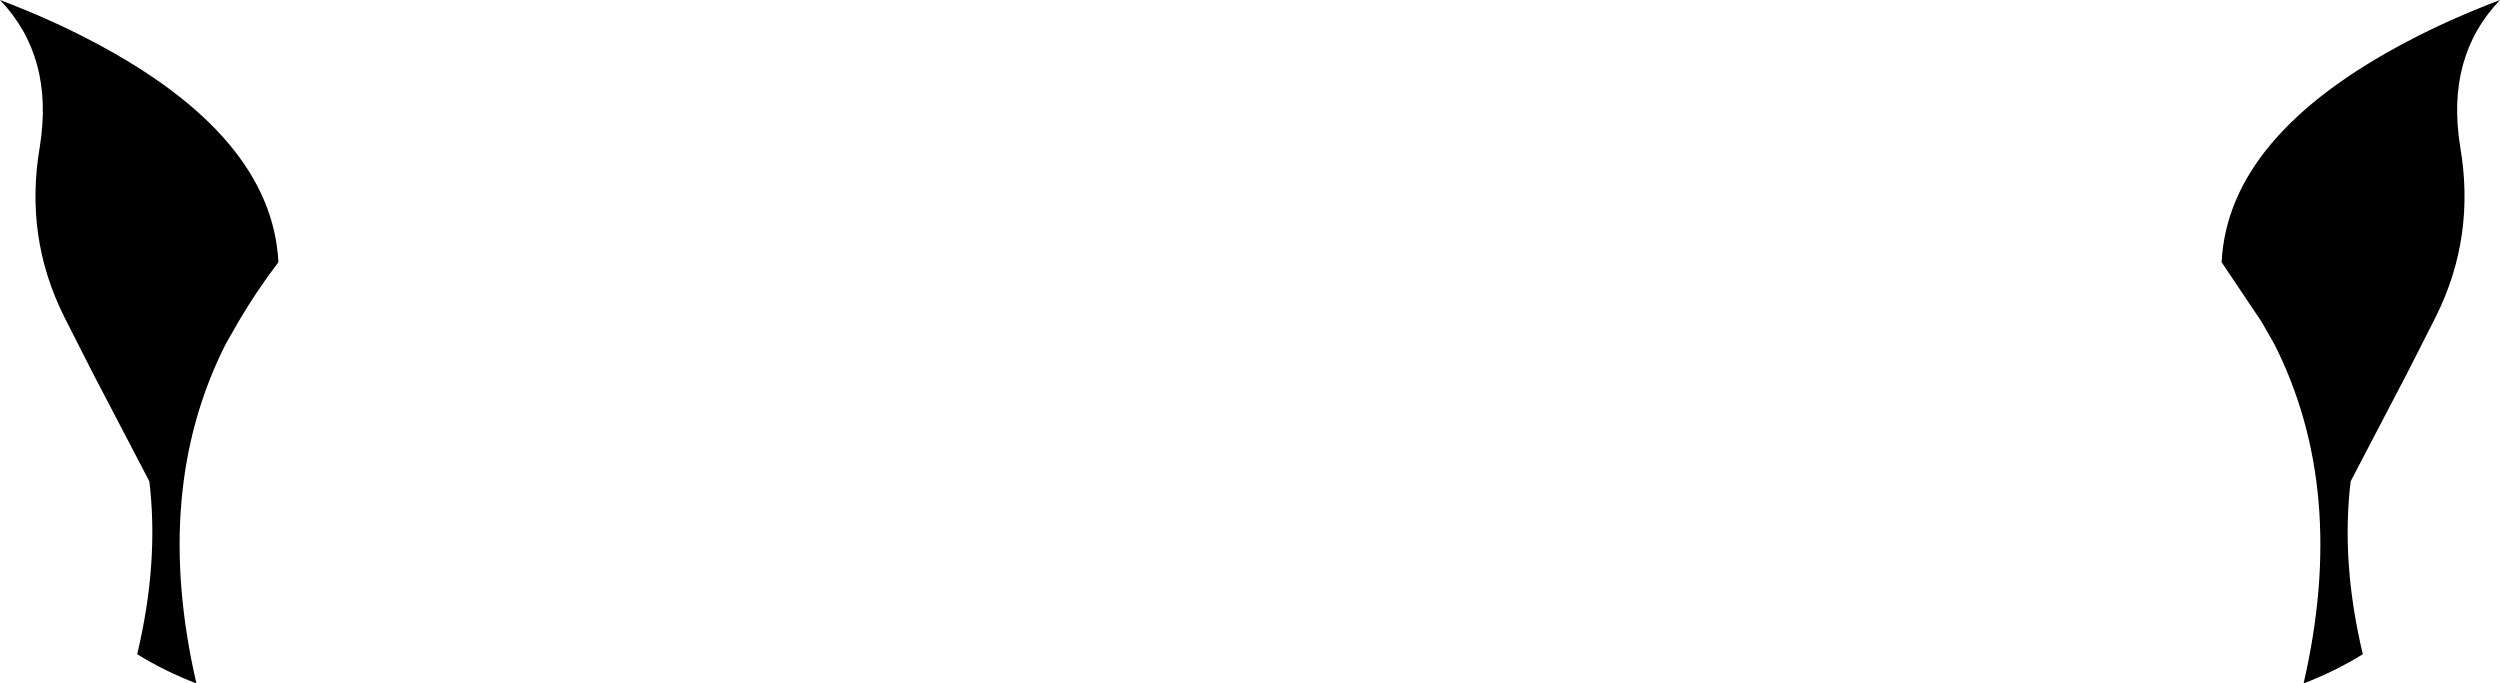 <?xml version="1.0" encoding="UTF-8" standalone="no"?>
<svg xmlns:xlink="http://www.w3.org/1999/xlink" height="42.1px" width="154.0px" xmlns="http://www.w3.org/2000/svg">
  <g transform="matrix(1.0, 0.0, 0.0, 1.0, -322.8, -313.05)">
    <path d="M339.95 329.2 Q338.55 331.05 337.5 332.85 L336.7 334.25 Q332.15 343.25 334.9 355.15 332.95 354.4 331.25 353.35 332.6 347.7 332.0 342.7 L328.5 336.0 326.9 332.85 326.75 332.55 Q324.3 327.65 325.25 322.1 326.15 316.55 322.8 313.05 325.95 314.25 328.5 315.6 339.55 321.4 339.95 329.2 M476.8 313.05 Q473.45 316.55 474.35 322.1 475.3 327.65 472.85 332.55 L472.7 332.85 471.1 336.0 467.6 342.7 Q467.0 347.7 468.35 353.35 466.65 354.4 464.7 355.15 467.45 343.25 462.9 334.25 L462.1 332.85 459.65 329.2 Q460.05 321.4 471.1 315.6 473.65 314.25 476.8 313.05" fill="#000000" fill-rule="evenodd" stroke="none"/>
  </g>
</svg>
